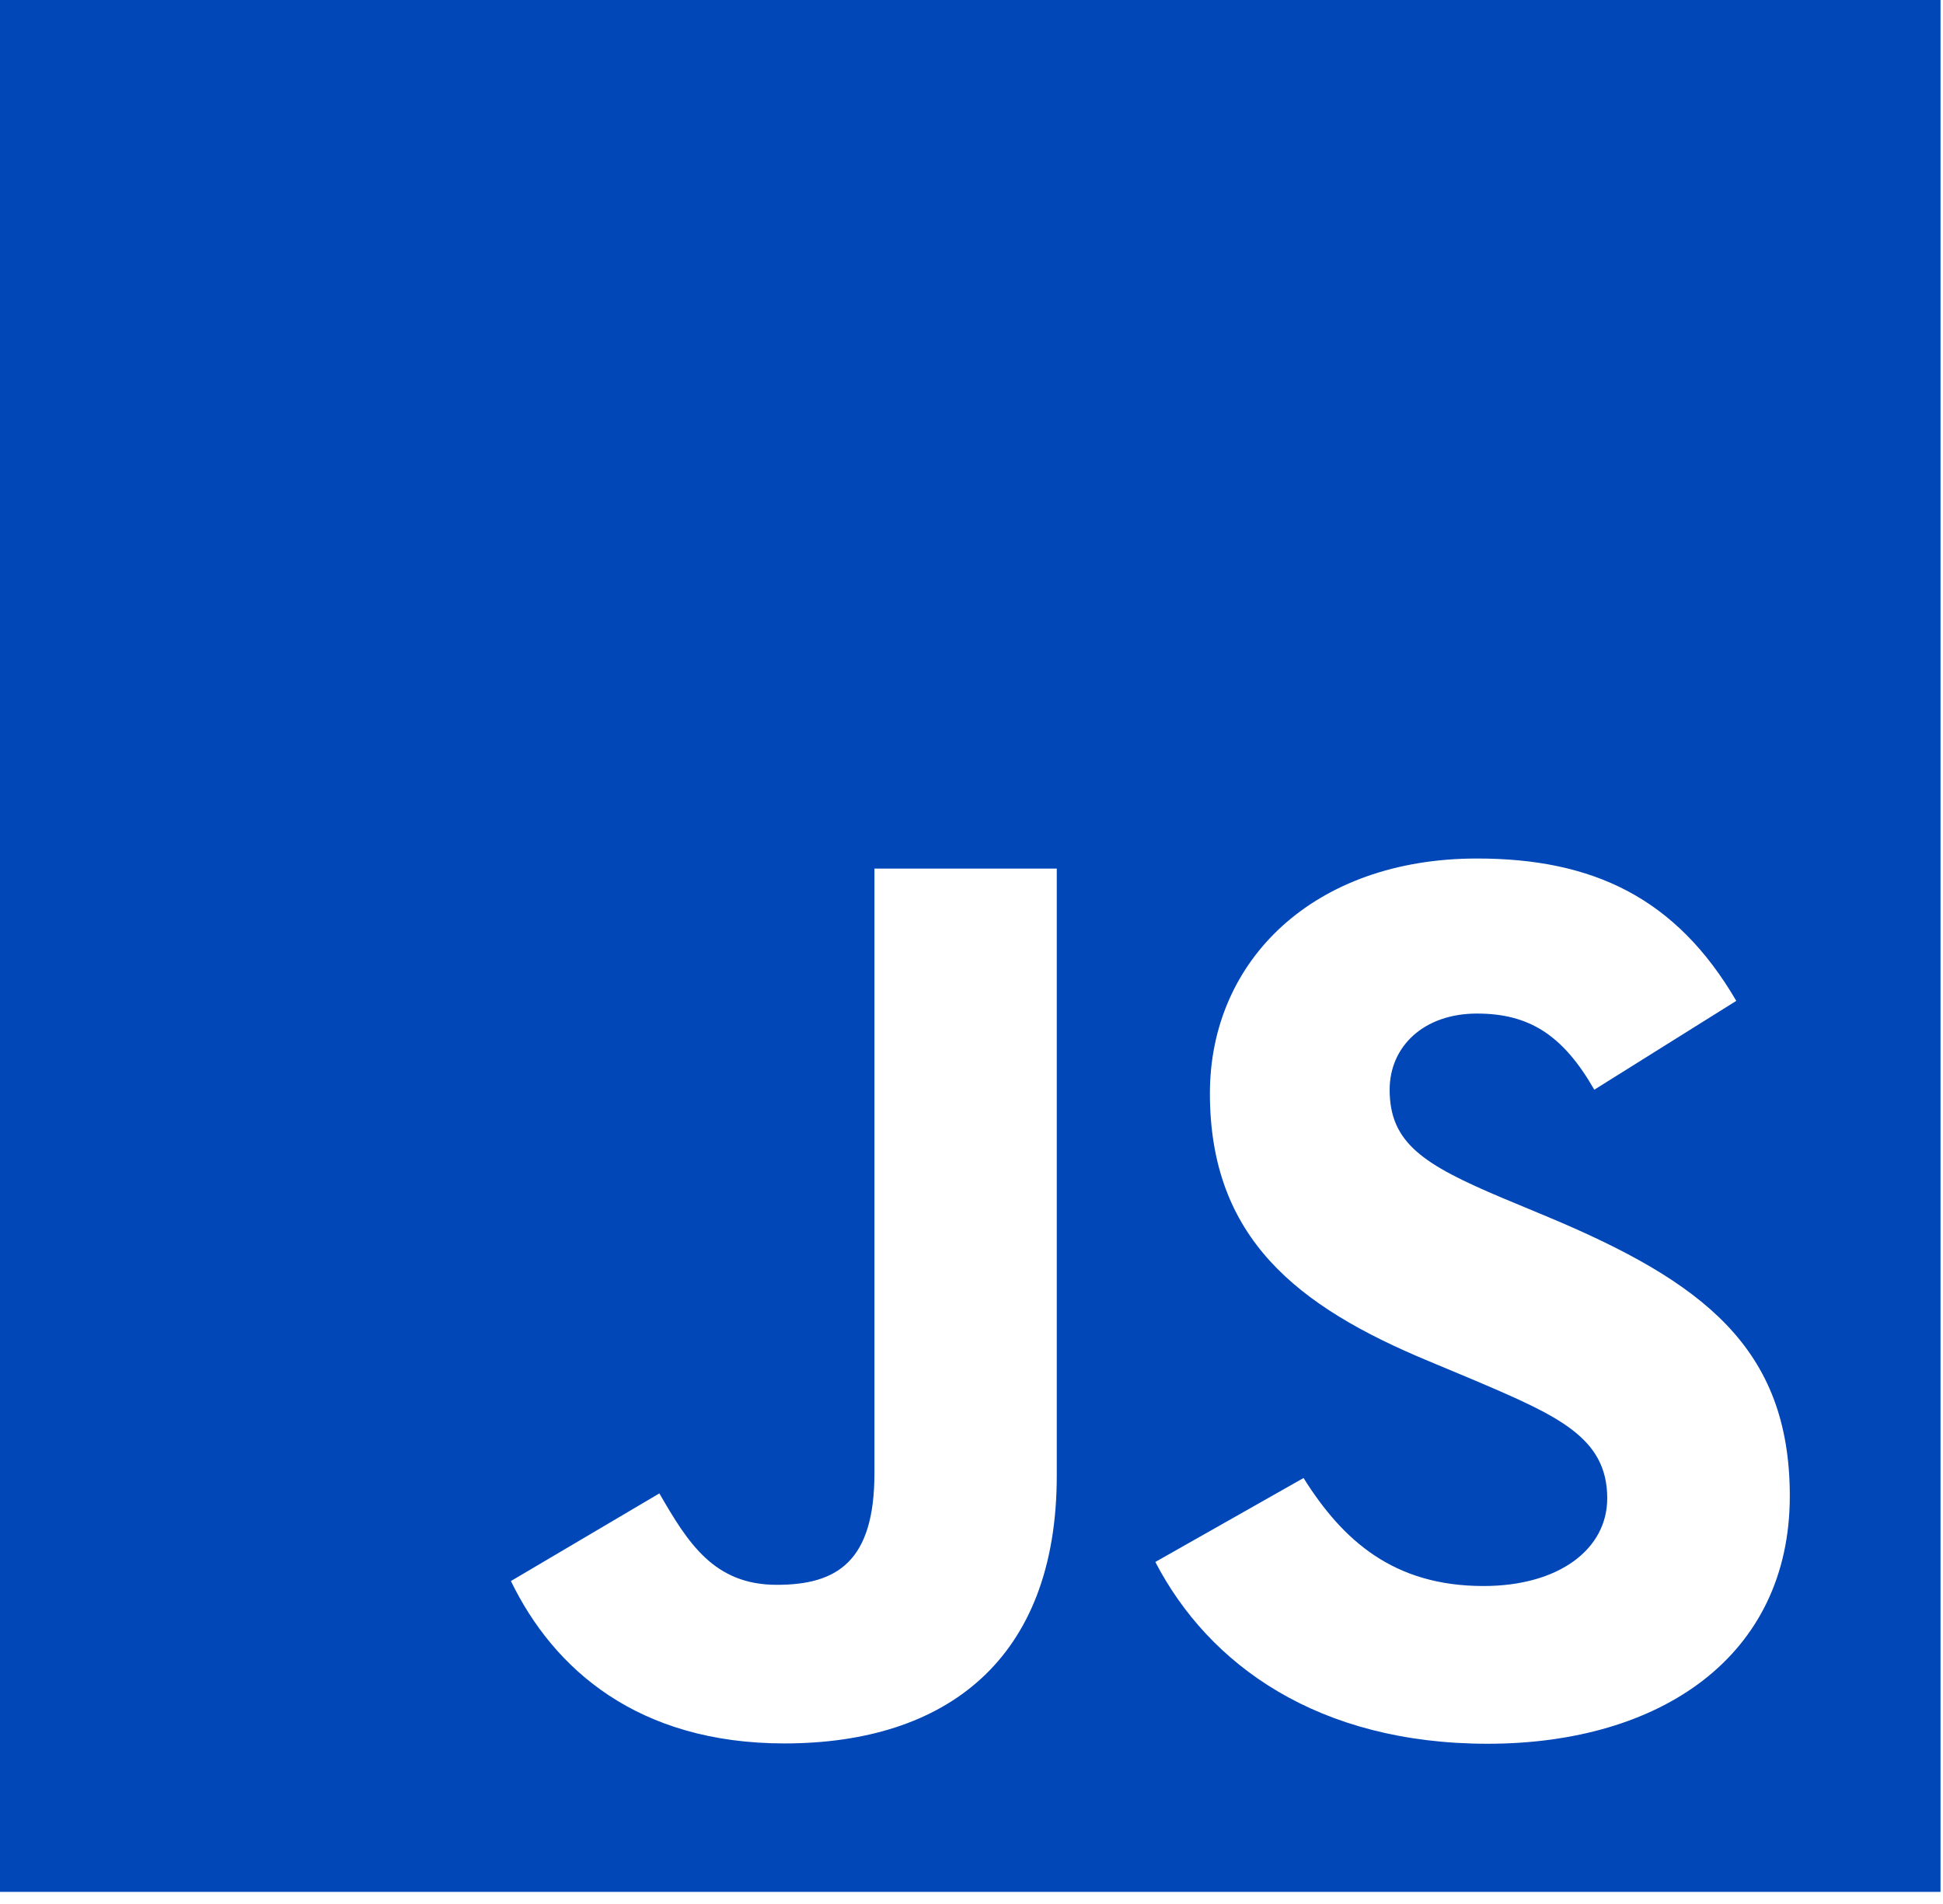 <svg width="150" height="147" viewBox="0 0 150 147" fill="none" xmlns="http://www.w3.org/2000/svg">
<path fill-rule="evenodd" clip-rule="evenodd" d="M0 0H149.808V146.063H0V0ZM114.522 122.45C107.575 122.45 103.649 118.92 100.634 114.112L89.192 120.593C93.324 128.554 101.77 134.628 114.847 134.628C128.217 134.628 138.173 127.86 138.173 115.499C138.173 104.039 131.419 98.945 119.46 93.937L115.939 92.47C109.897 89.914 107.281 88.252 107.281 84.132C107.281 80.803 109.903 78.253 114.023 78.253C118.061 78.253 120.664 79.915 123.08 84.132L134.041 77.273C129.403 69.319 122.974 66.282 114.023 66.282C101.451 66.282 93.405 74.121 93.405 84.418C93.405 95.586 100.147 100.875 110.309 105.092L113.829 106.565C120.252 109.304 124.079 110.971 124.079 115.676C124.079 119.607 120.352 122.45 114.522 122.45V122.45ZM59.967 122.358C55.129 122.358 53.113 119.133 50.904 115.299L39.443 122.066C42.764 128.919 49.293 134.603 60.56 134.603C73.038 134.603 81.583 128.134 81.583 113.923V67.061H67.507V113.741C67.507 120.599 64.586 122.358 59.961 122.358H59.967Z" fill="#0147B7"/>
</svg>
